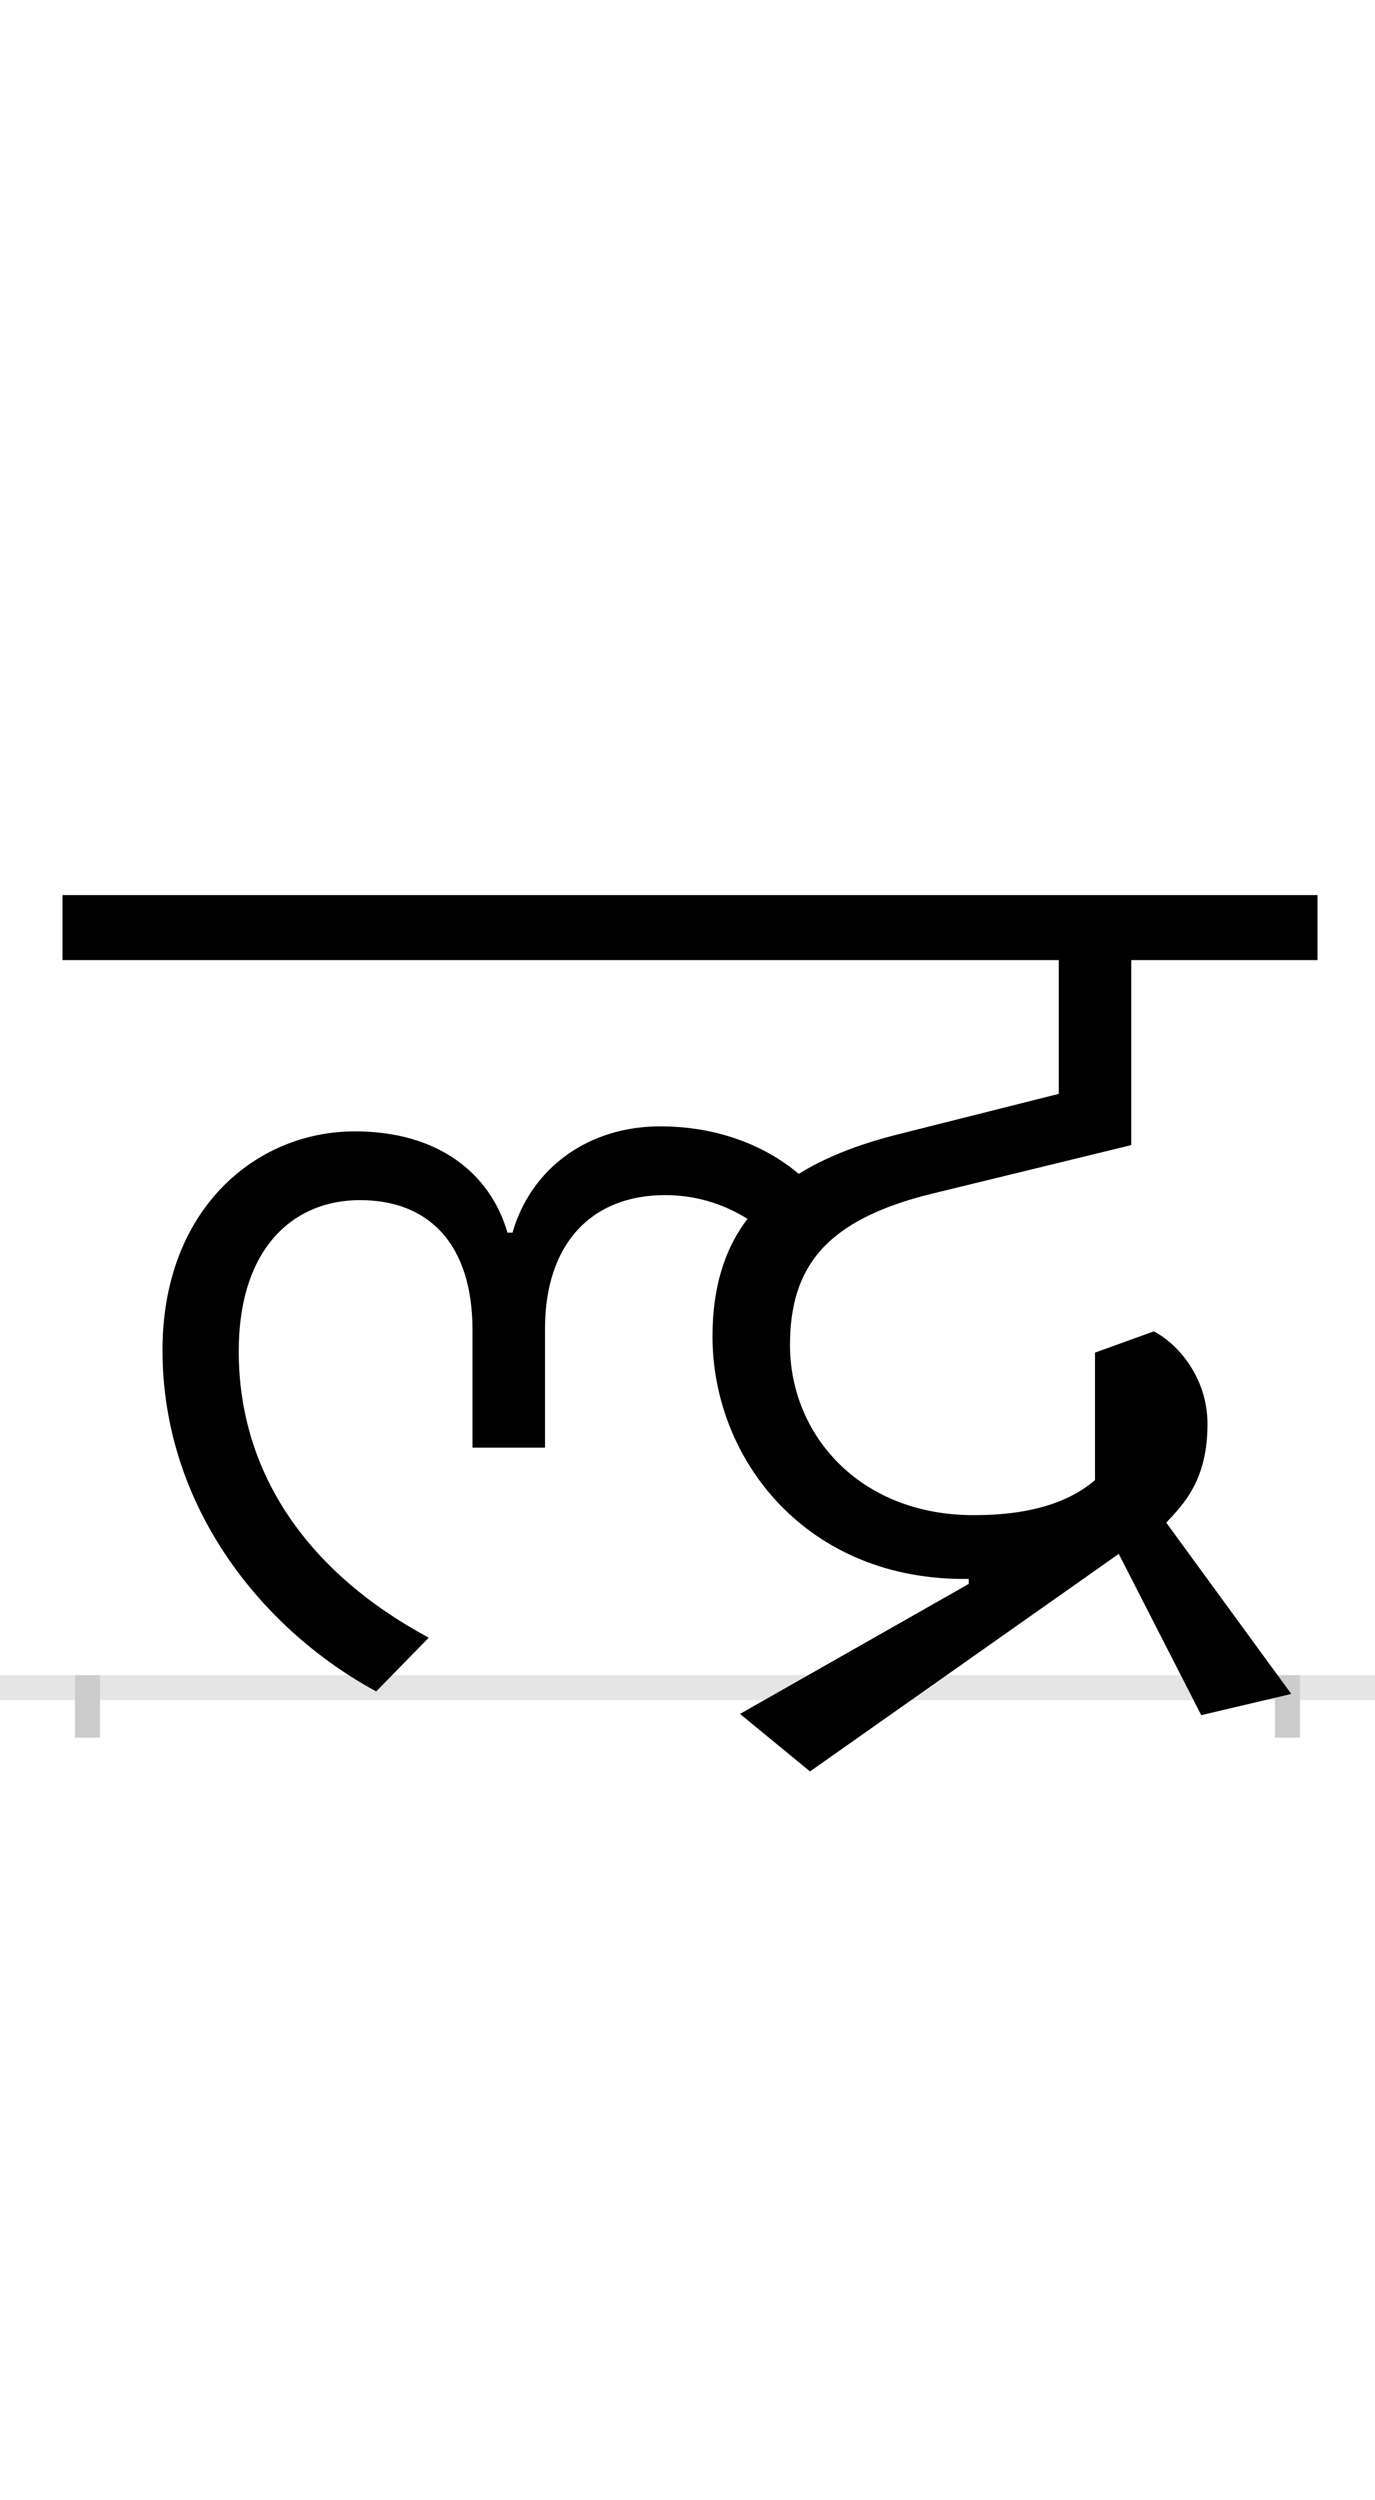 <?xml version="1.0" encoding="UTF-8"?>
<svg height="200.0" version="1.1" width="110.0" xmlns="http://www.w3.org/2000/svg" xmlns:xlink="http://www.w3.org/1999/xlink">
 <rect width="100%" height="100%" fill="#808080" stroke="none"/>
 <path d="M0,0 l110,0 l0,200 l-110,0 Z M0,0" fill="rgb(255,255,255)" transform="matrix(1,0,0,-1,0.0,200.0)"/>
 <path d="M0,0 l110,0" fill="none" stroke="rgb(229,229,229)" stroke-width="2" transform="matrix(1,0,0,-1,0.0,135.0)"/>
 <path d="M0,1 l0,-5" fill="none" stroke="rgb(204,204,204)" stroke-width="2" transform="matrix(1,0,0,-1,7.0,135.0)"/>
 <path d="M0,1 l0,-5" fill="none" stroke="rgb(204,204,204)" stroke-width="2" transform="matrix(1,0,0,-1,103.0,135.0)"/>
 <path d="M214,445 c-80,0,-154,-63,-154,-175 c0,-127,82,-225,171,-273 l42,43 c-95,51,-152,130,-152,229 c0,83,44,121,97,121 c55,0,90,-35,90,-104 l0,-94 l58,0 l0,95 c0,69,38,107,96,107 c28,0,50,-9,66,-19 c-19,-25,-28,-56,-28,-94 c0,-99,76,-196,205,-194 l0,-4 l-183,-104 l56,-46 l247,174 l66,-129 l72,17 l-100,137 c14,15,33,34,33,79 c0,38,-25,65,-43,74 l-47,-17 l0,-102 c-20,-17,-50,-28,-97,-28 c-92,0,-147,65,-147,136 c0,62,28,100,113,121 l160,39 l0,148 l149,0 l0,52 l-1004,0 l0,-52 l797,0 l0,-107 l-131,-33 c-31,-8,-56,-18,-77,-31 c-26,22,-64,38,-111,38 c-57,0,-103,-33,-118,-85 l-4,0 c-14,48,-56,81,-122,81 Z M214,445" fill="rgb(0,0,0)" transform="matrix(0.1,0.0,0.0,-0.1,7.0,135.0)"/>
</svg>